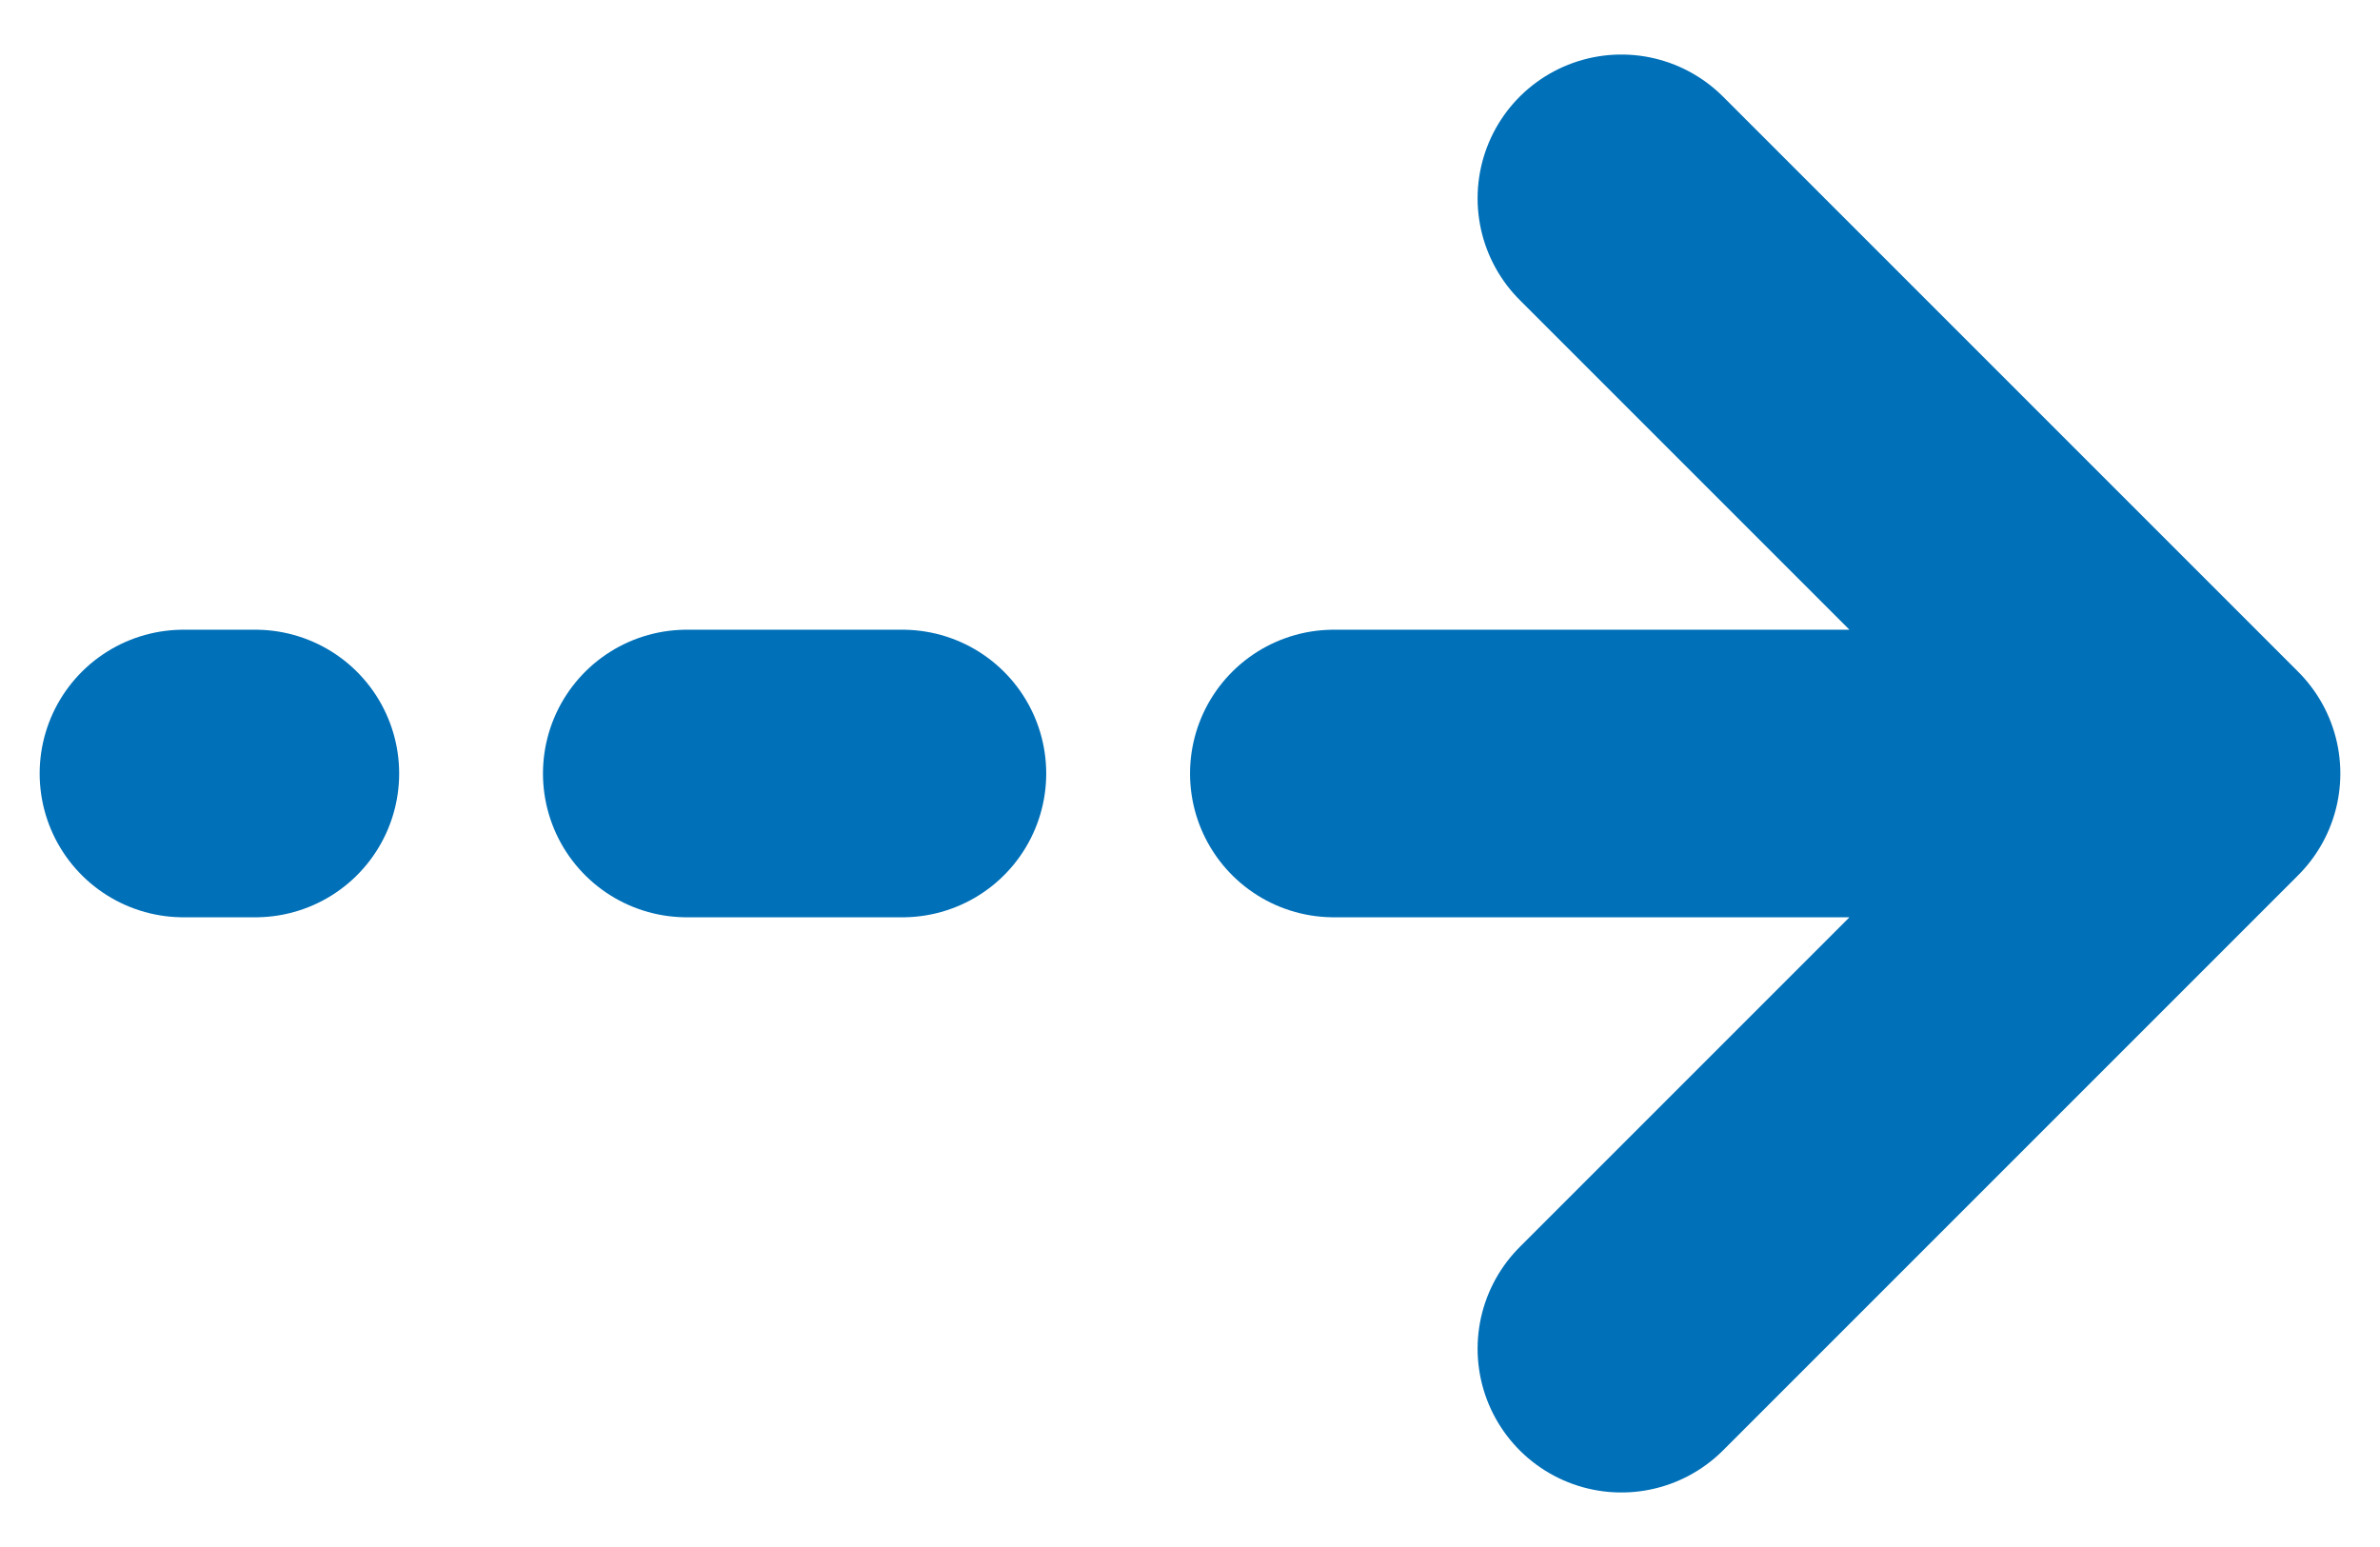 <svg width="40" height="26" viewBox="0 0 40 26" fill="none" xmlns="http://www.w3.org/2000/svg">
<path d="M3.083 13H4.292M11.542 13H15.167M22.417 13H36.917M36.917 13L27.25 22.667M36.917 13L27.25 3.333" stroke="#0070B8" stroke-width="4.833" stroke-linecap="round" stroke-linejoin="round"/>
</svg>
